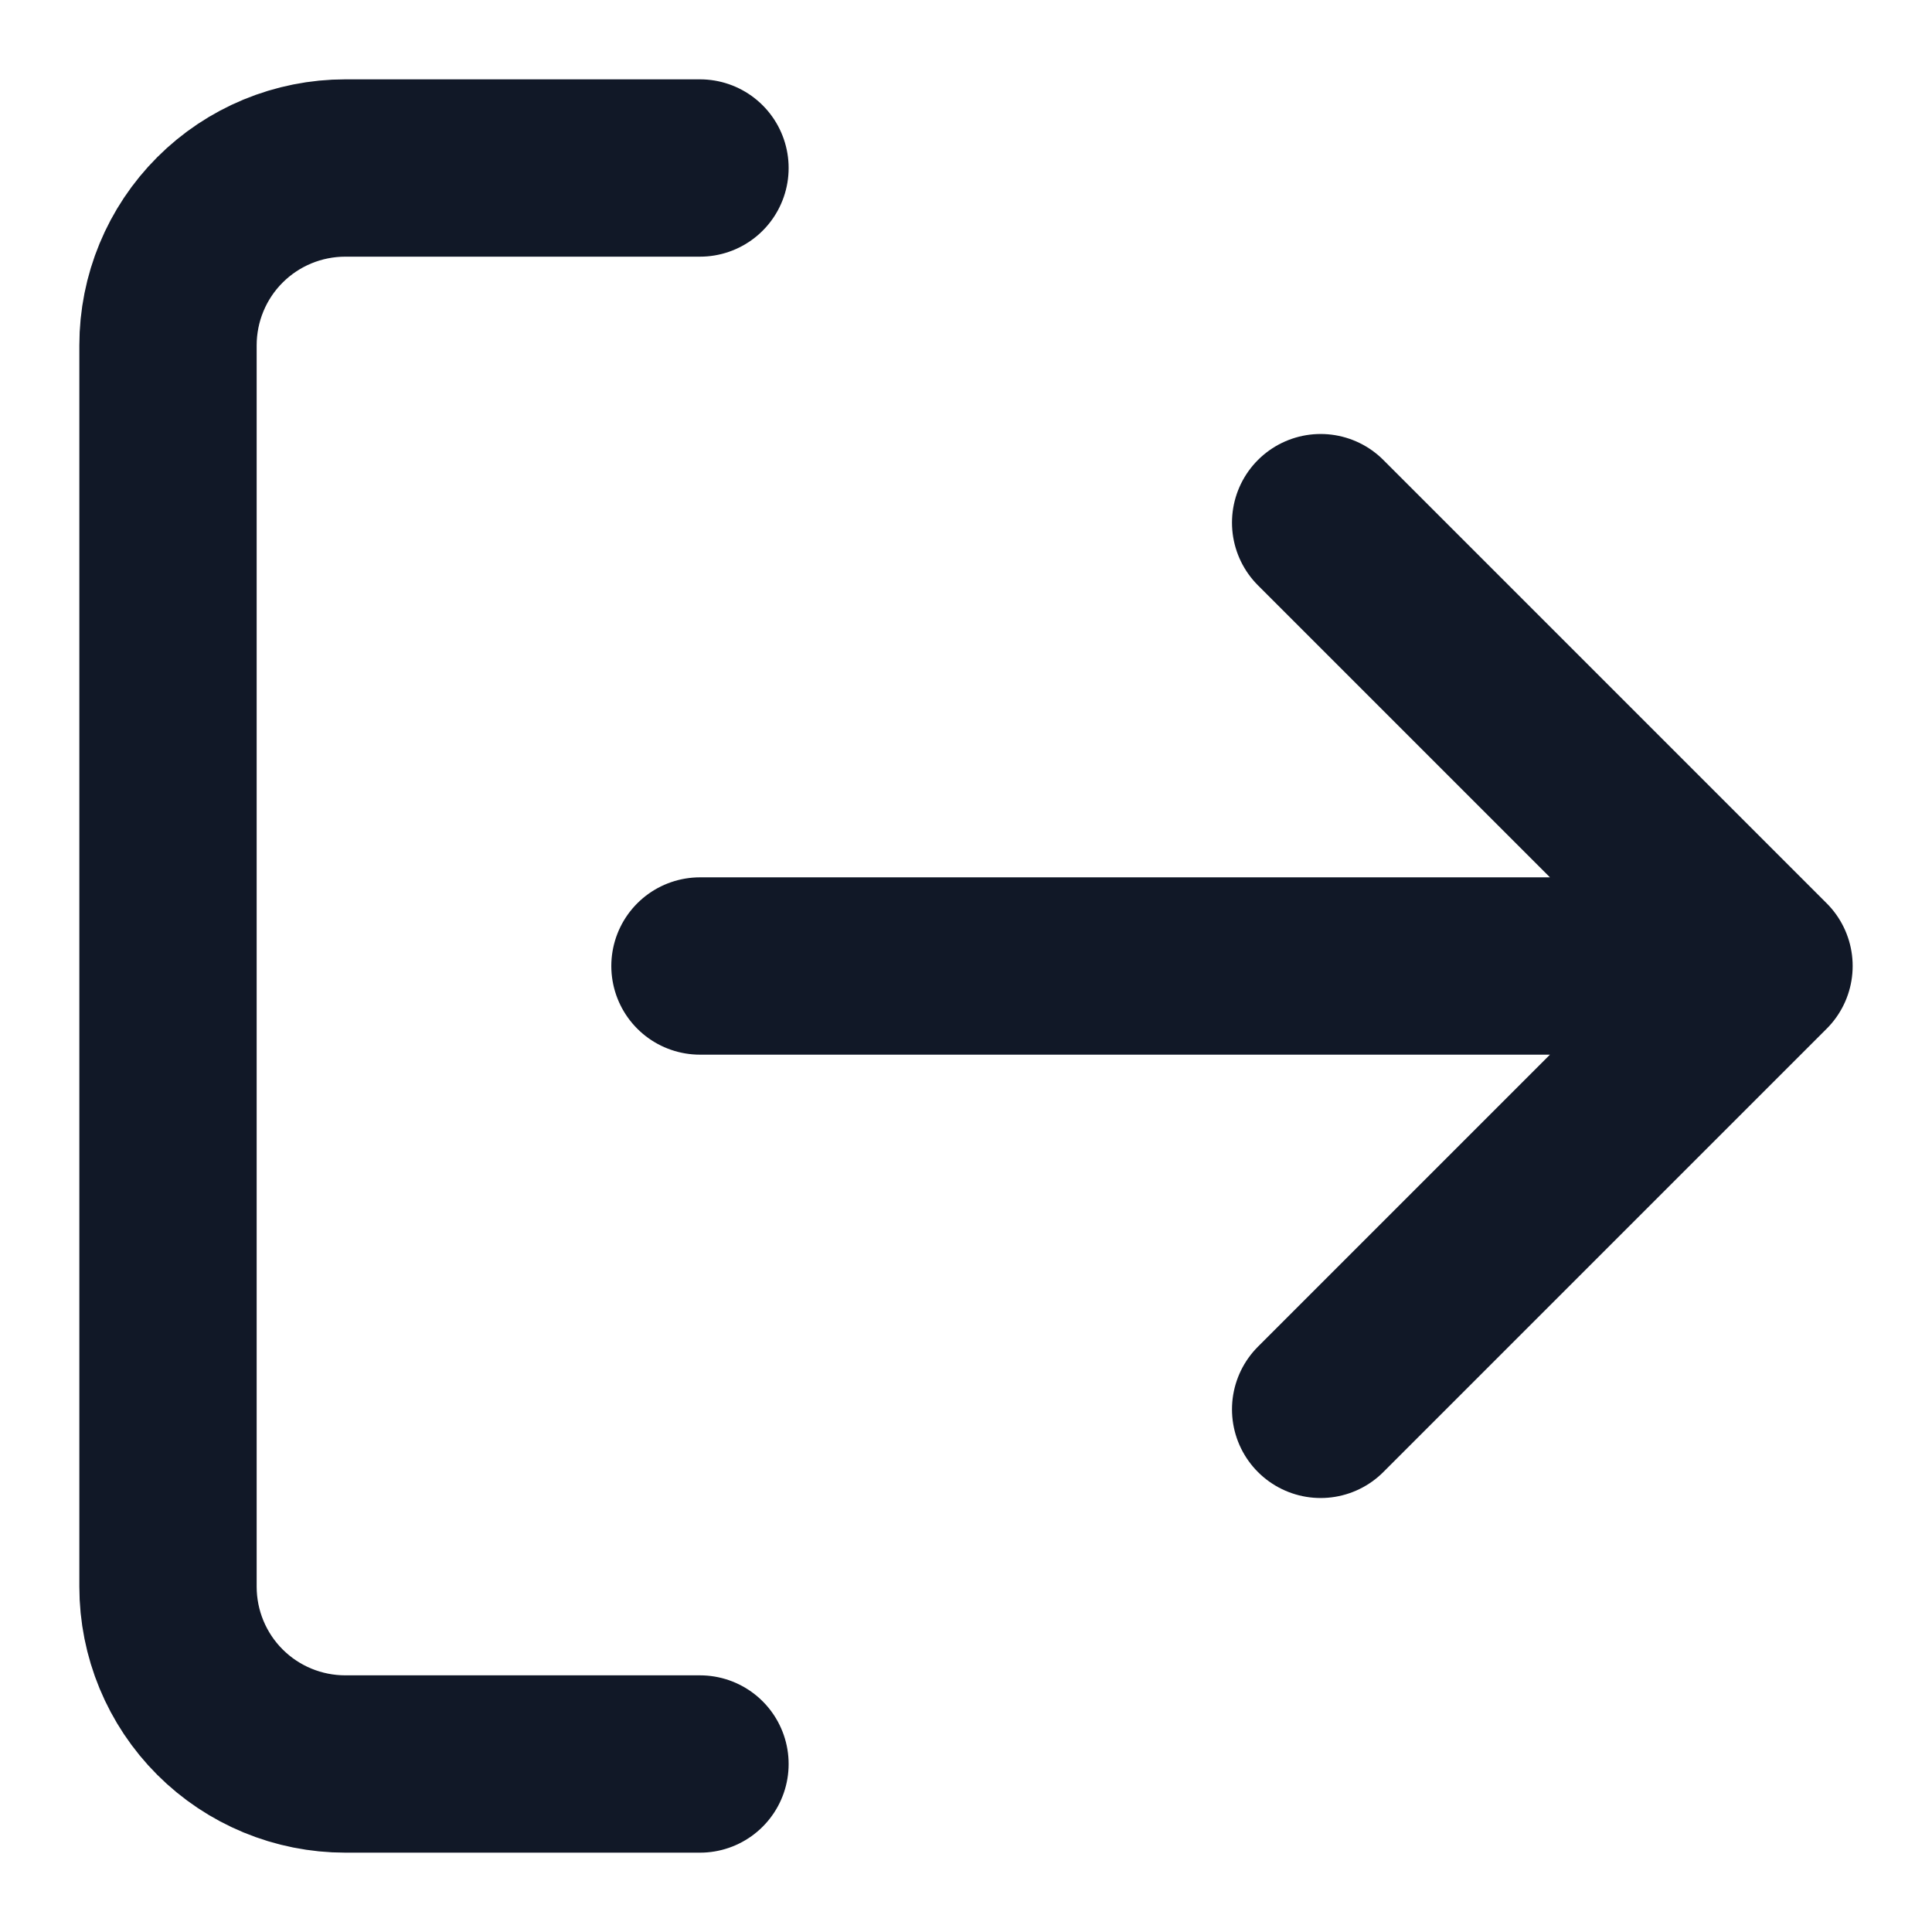 <svg width="23" height="23" viewBox="0 0 23 23" fill="none" xmlns="http://www.w3.org/2000/svg">
<path d="M8.333 21H4.111C3.551 21 3.014 20.778 2.618 20.382C2.222 19.986 2 19.449 2 18.889V4.111C2 3.551 2.222 3.014 2.618 2.618C3.014 2.222 3.551 2 4.111 2H8.333M15.722 16.778L21 11.5M21 11.5L15.722 6.222M21 11.5H8.333" stroke="#111827" stroke-width="2.111" stroke-linecap="round" stroke-linejoin="round"/>
</svg>
